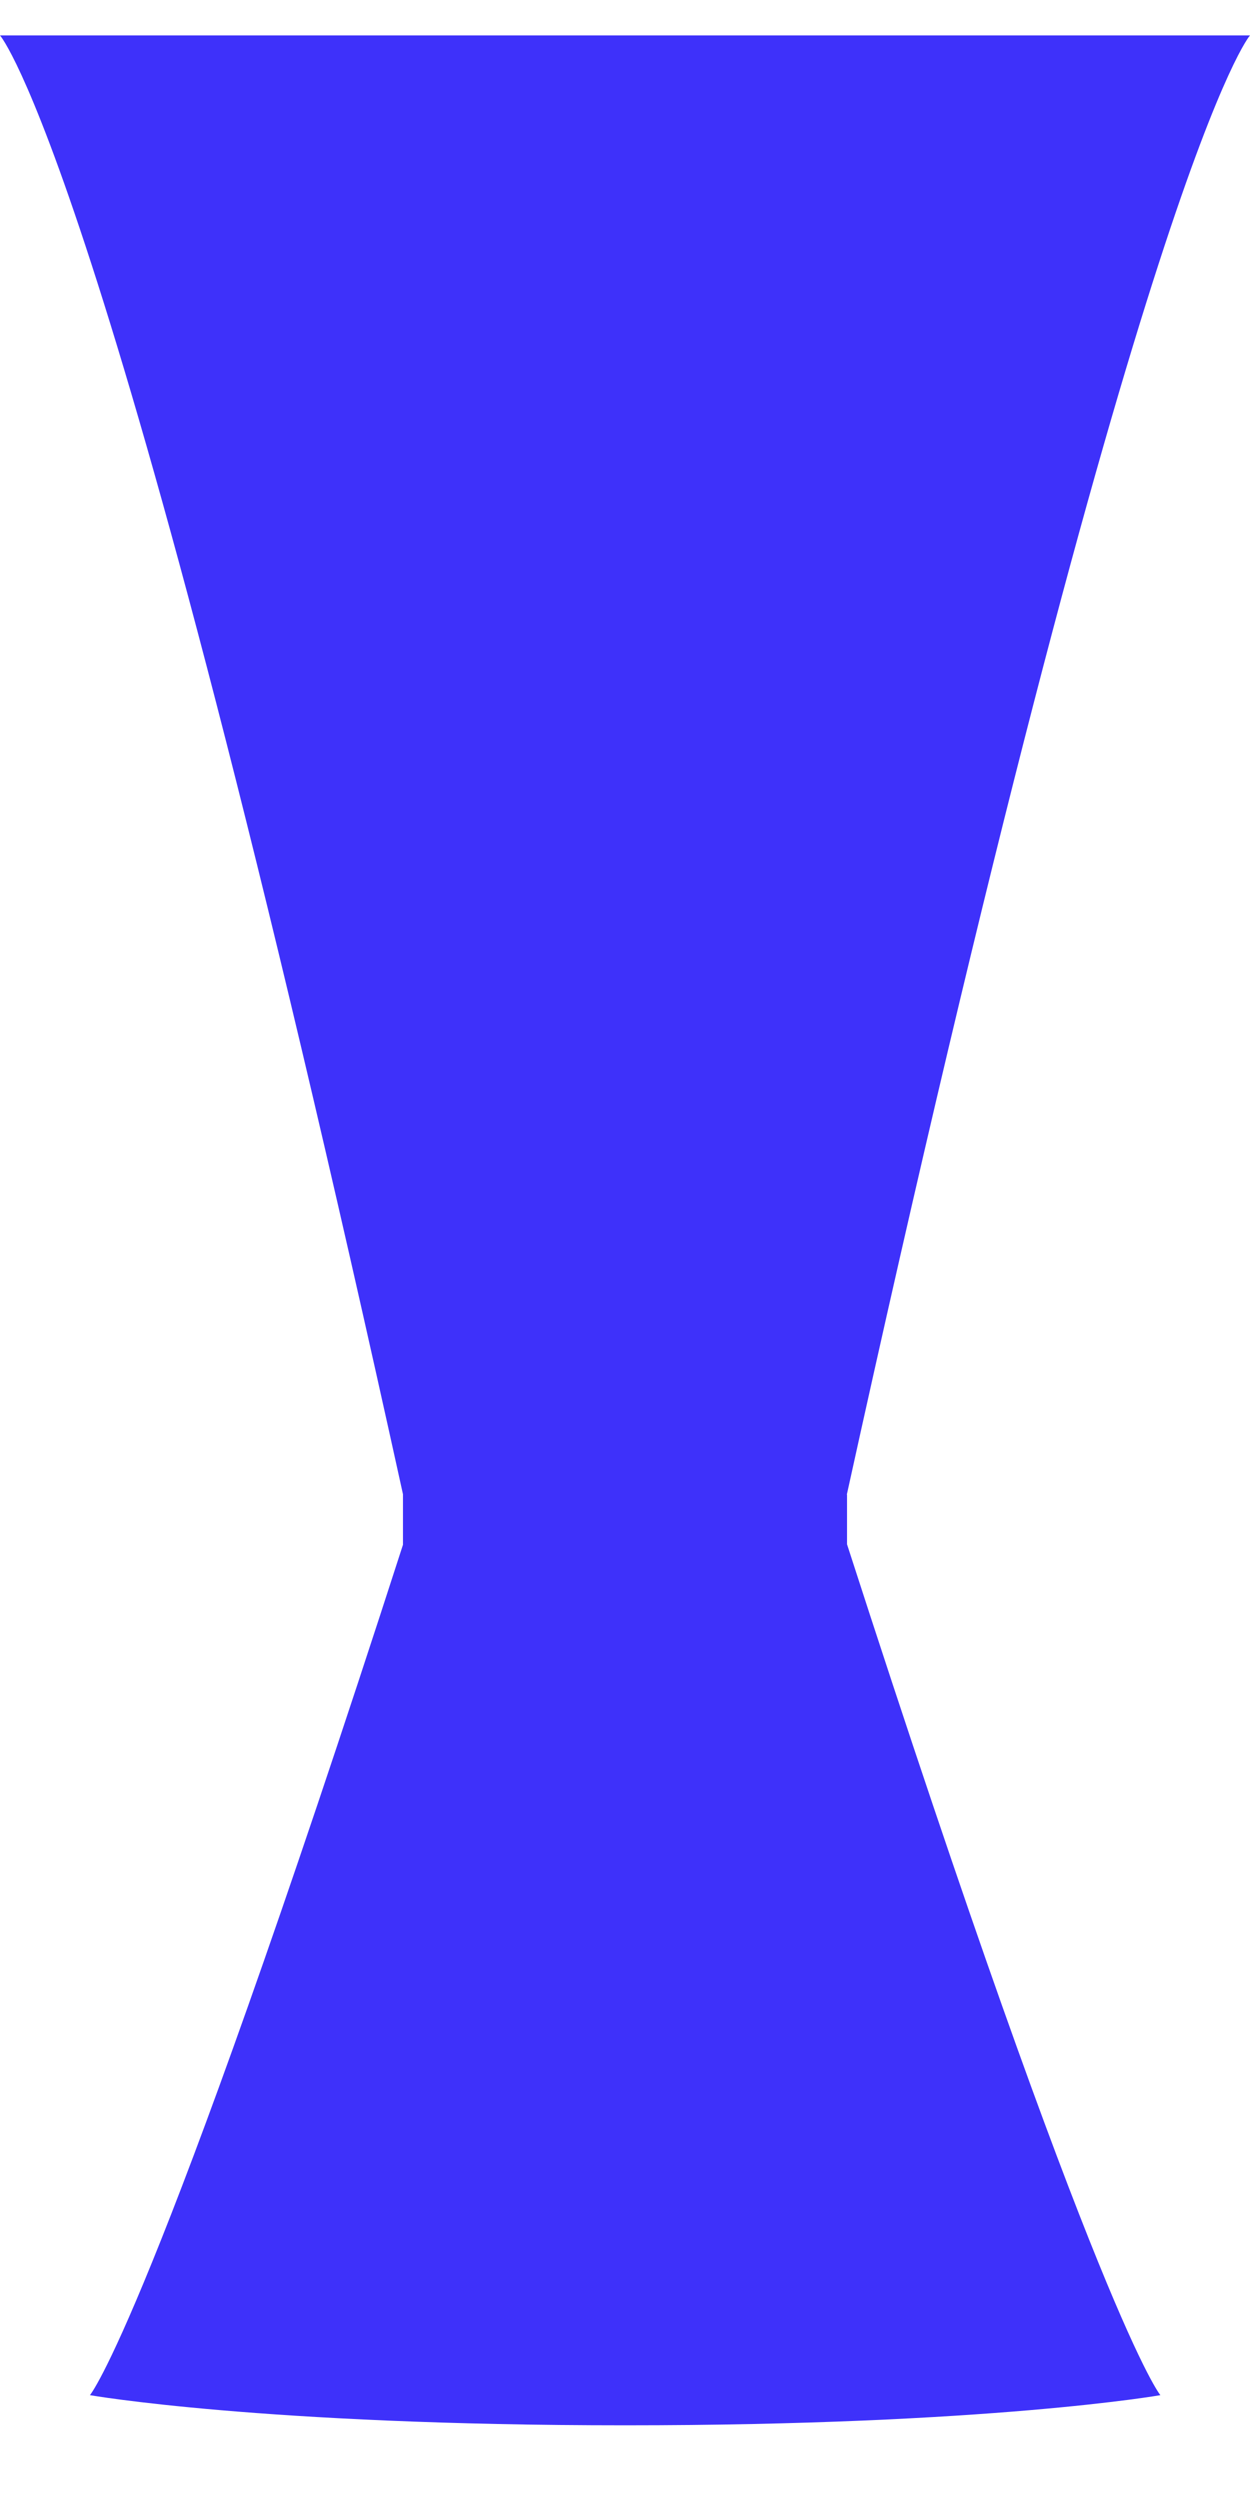 <svg width="16" height="32" viewBox="0 0 16 32" fill="none" xmlns="http://www.w3.org/2000/svg">
<path d="M10.839 19.133C14.598 2.035 16 0.453 16 0.453H0C0 0.453 1.402 2.035 5.158 19.126V19.773C1.942 29.736 1.151 30.658 1.151 30.658C1.151 30.658 3.347 31.044 8.002 31.044C12.656 31.044 14.853 30.658 14.853 30.658C14.853 30.658 14.062 29.736 10.842 19.767V19.13L10.839 19.133Z" fill="#3E31FA"/>
</svg>

